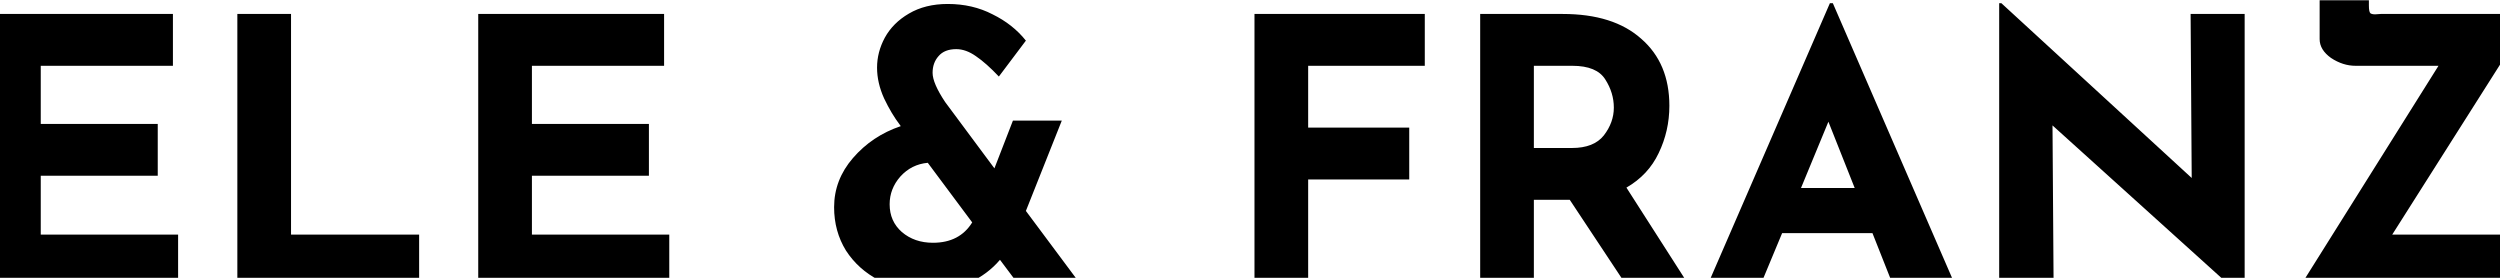 <svg width="1440" height="160" viewBox="0 0 1440 160" fill="none" xmlns="http://www.w3.org/2000/svg">
<path d="M99.603 8.044V37.9H23.471V71.381H90.859V101.237H23.471V135.144H102.589V165H-7.451V8.044H99.603ZM167.635 8.044V135.144H241.421V165H136.713V8.044H167.635ZM382.516 8.044V37.9H306.384V71.381H373.772V101.237H306.384V135.144H385.501V165H275.462V8.044H382.516ZM587.499 165L575.983 149.646C571.292 155.19 565.392 159.598 558.283 162.867C551.175 165.995 542.787 167.559 533.119 167.559C523.309 167.559 514.353 165.498 506.249 161.375C498.287 157.252 491.961 151.565 487.269 144.314C482.72 136.921 480.445 128.604 480.445 119.363C480.445 108.843 484.07 99.388 491.321 91.001C498.714 82.47 507.884 76.357 518.831 72.66L518.404 72.021C515.134 67.756 512.078 62.638 509.234 56.666C506.533 50.695 505.183 44.795 505.183 38.966C505.183 32.995 506.675 27.237 509.661 21.692C512.789 16.006 517.409 11.385 523.523 7.831C529.778 4.135 537.242 2.286 545.914 2.286C555.44 2.286 564.041 4.277 571.718 8.257C579.538 12.096 585.935 17.143 590.911 23.399L575.344 44.084C570.51 38.966 566.102 35.056 562.122 32.355C558.283 29.654 554.516 28.303 550.819 28.303C546.27 28.303 542.858 29.654 540.583 32.355C538.308 34.914 537.171 38.113 537.171 41.952C537.171 45.932 539.588 51.548 544.422 58.799L572.784 96.972L583.447 69.462H611.597L590.911 121.496L623.326 165H587.499ZM537.384 139.836C547.62 139.836 555.155 135.926 559.989 128.107L534.399 93.773C528.143 94.341 522.883 96.972 518.618 101.663C514.495 106.355 512.433 111.686 512.433 117.657C512.433 124.197 514.779 129.529 519.471 133.651C524.304 137.774 530.276 139.836 537.384 139.836ZM820.679 8.044V37.9H753.503V73.513H811.722V103.369H753.503V165H722.581V8.044H820.679ZM937.246 165L904.191 115.098H883.506V165H852.584V8.044H900.139C919.617 8.044 934.687 12.807 945.35 22.332C956.154 31.715 961.557 44.582 961.557 60.931C961.557 70.599 959.495 79.698 955.372 88.228C951.392 96.616 945.207 103.227 936.819 108.061L973.286 165H937.246ZM883.506 85.243H905.471C913.859 85.243 919.972 82.826 923.811 77.992C927.649 73.016 929.569 67.685 929.569 61.998C929.569 56.311 927.934 50.908 924.664 45.79C921.394 40.53 915.067 37.9 905.684 37.9H883.506V85.243ZM1078.54 134.291H1026.5L1013.71 165H983.212L1054.01 1.86H1055.72L1126.52 165H1090.69L1078.54 134.291ZM1068.3 108.274L1053.16 70.102L1037.38 108.274H1068.3ZM1292.92 8.044V171.398H1292.07L1182.24 72.234L1182.88 165H1151.53V1.86H1152.81L1262.42 102.516L1261.79 8.044H1292.92ZM1377.91 135.144H1458.31V165H1324.81L1404.57 37.9H1356.8C1351.96 37.9 1347.27 36.407 1342.72 33.422C1338.32 30.294 1336.11 26.669 1336.11 22.546V0.154H1364.48V3.139C1364.48 5.556 1364.76 7.049 1365.33 7.618C1365.9 8.044 1366.82 8.257 1368.1 8.257C1369.38 8.115 1370.45 8.044 1371.3 8.044H1458.52L1377.91 135.144Z" fill="black"/>
</svg>
